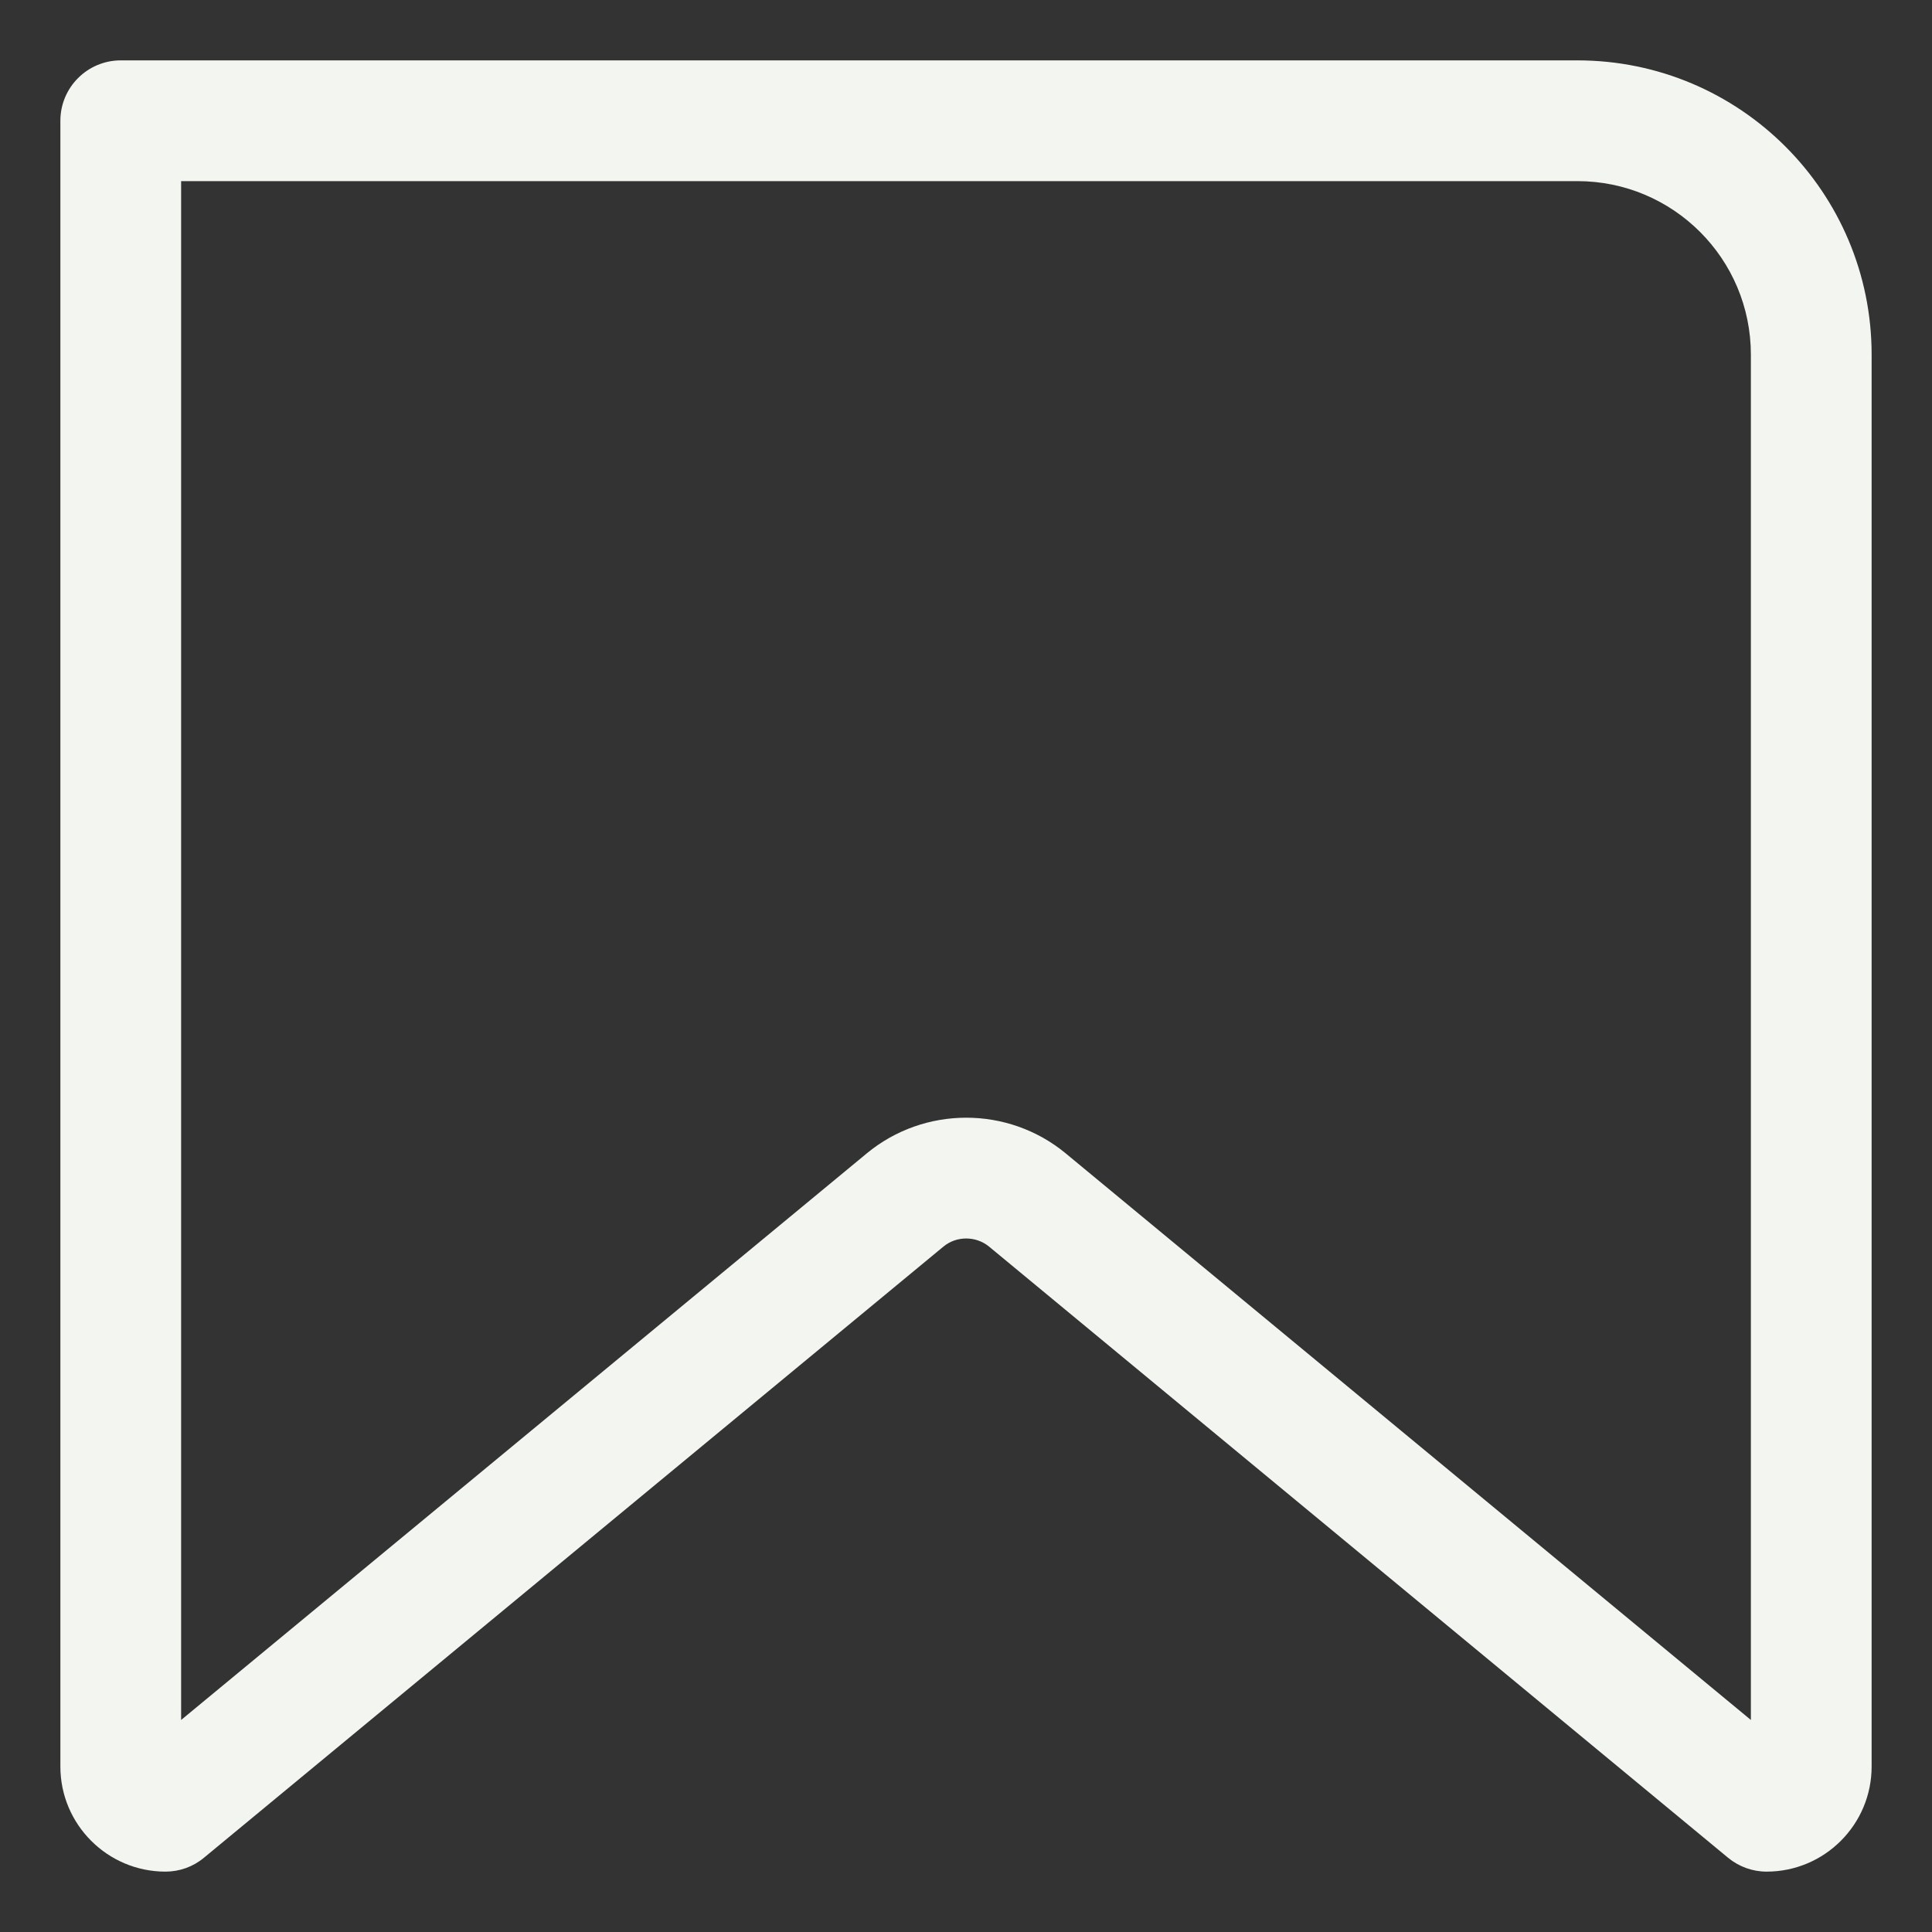 <svg width="16" height="16" viewBox="0 0 16 16" fill="none" xmlns="http://www.w3.org/2000/svg">
<rect x="0" y="0" width="16" height="16" fill="#333333" stroke="none"/>
<path fill-rule="evenodd" clip-rule="evenodd" d="M0.5 1C0.5 0.724 0.724 0.5 1 0.5H13.063C14.409 0.5 15.5 1.591 15.5 2.937V14.63C15.5 15.11 15.11 15.5 14.63 15.5C14.513 15.5 14.401 15.459 14.311 15.385L8.19 10.323C8.082 10.235 7.922 10.234 7.814 10.323L1.689 15.385C1.599 15.46 1.487 15.5 1.37 15.5C0.891 15.5 0.5 15.11 0.5 14.63V1ZM1.5 1.5V14.244L7.178 9.552L7.179 9.551C7.656 9.158 8.348 9.158 8.825 9.551L8.826 9.552L14.5 14.244V2.937C14.5 2.143 13.857 1.5 13.063 1.5H1.5Z" fill="#F2F5F0"/>
</svg>
